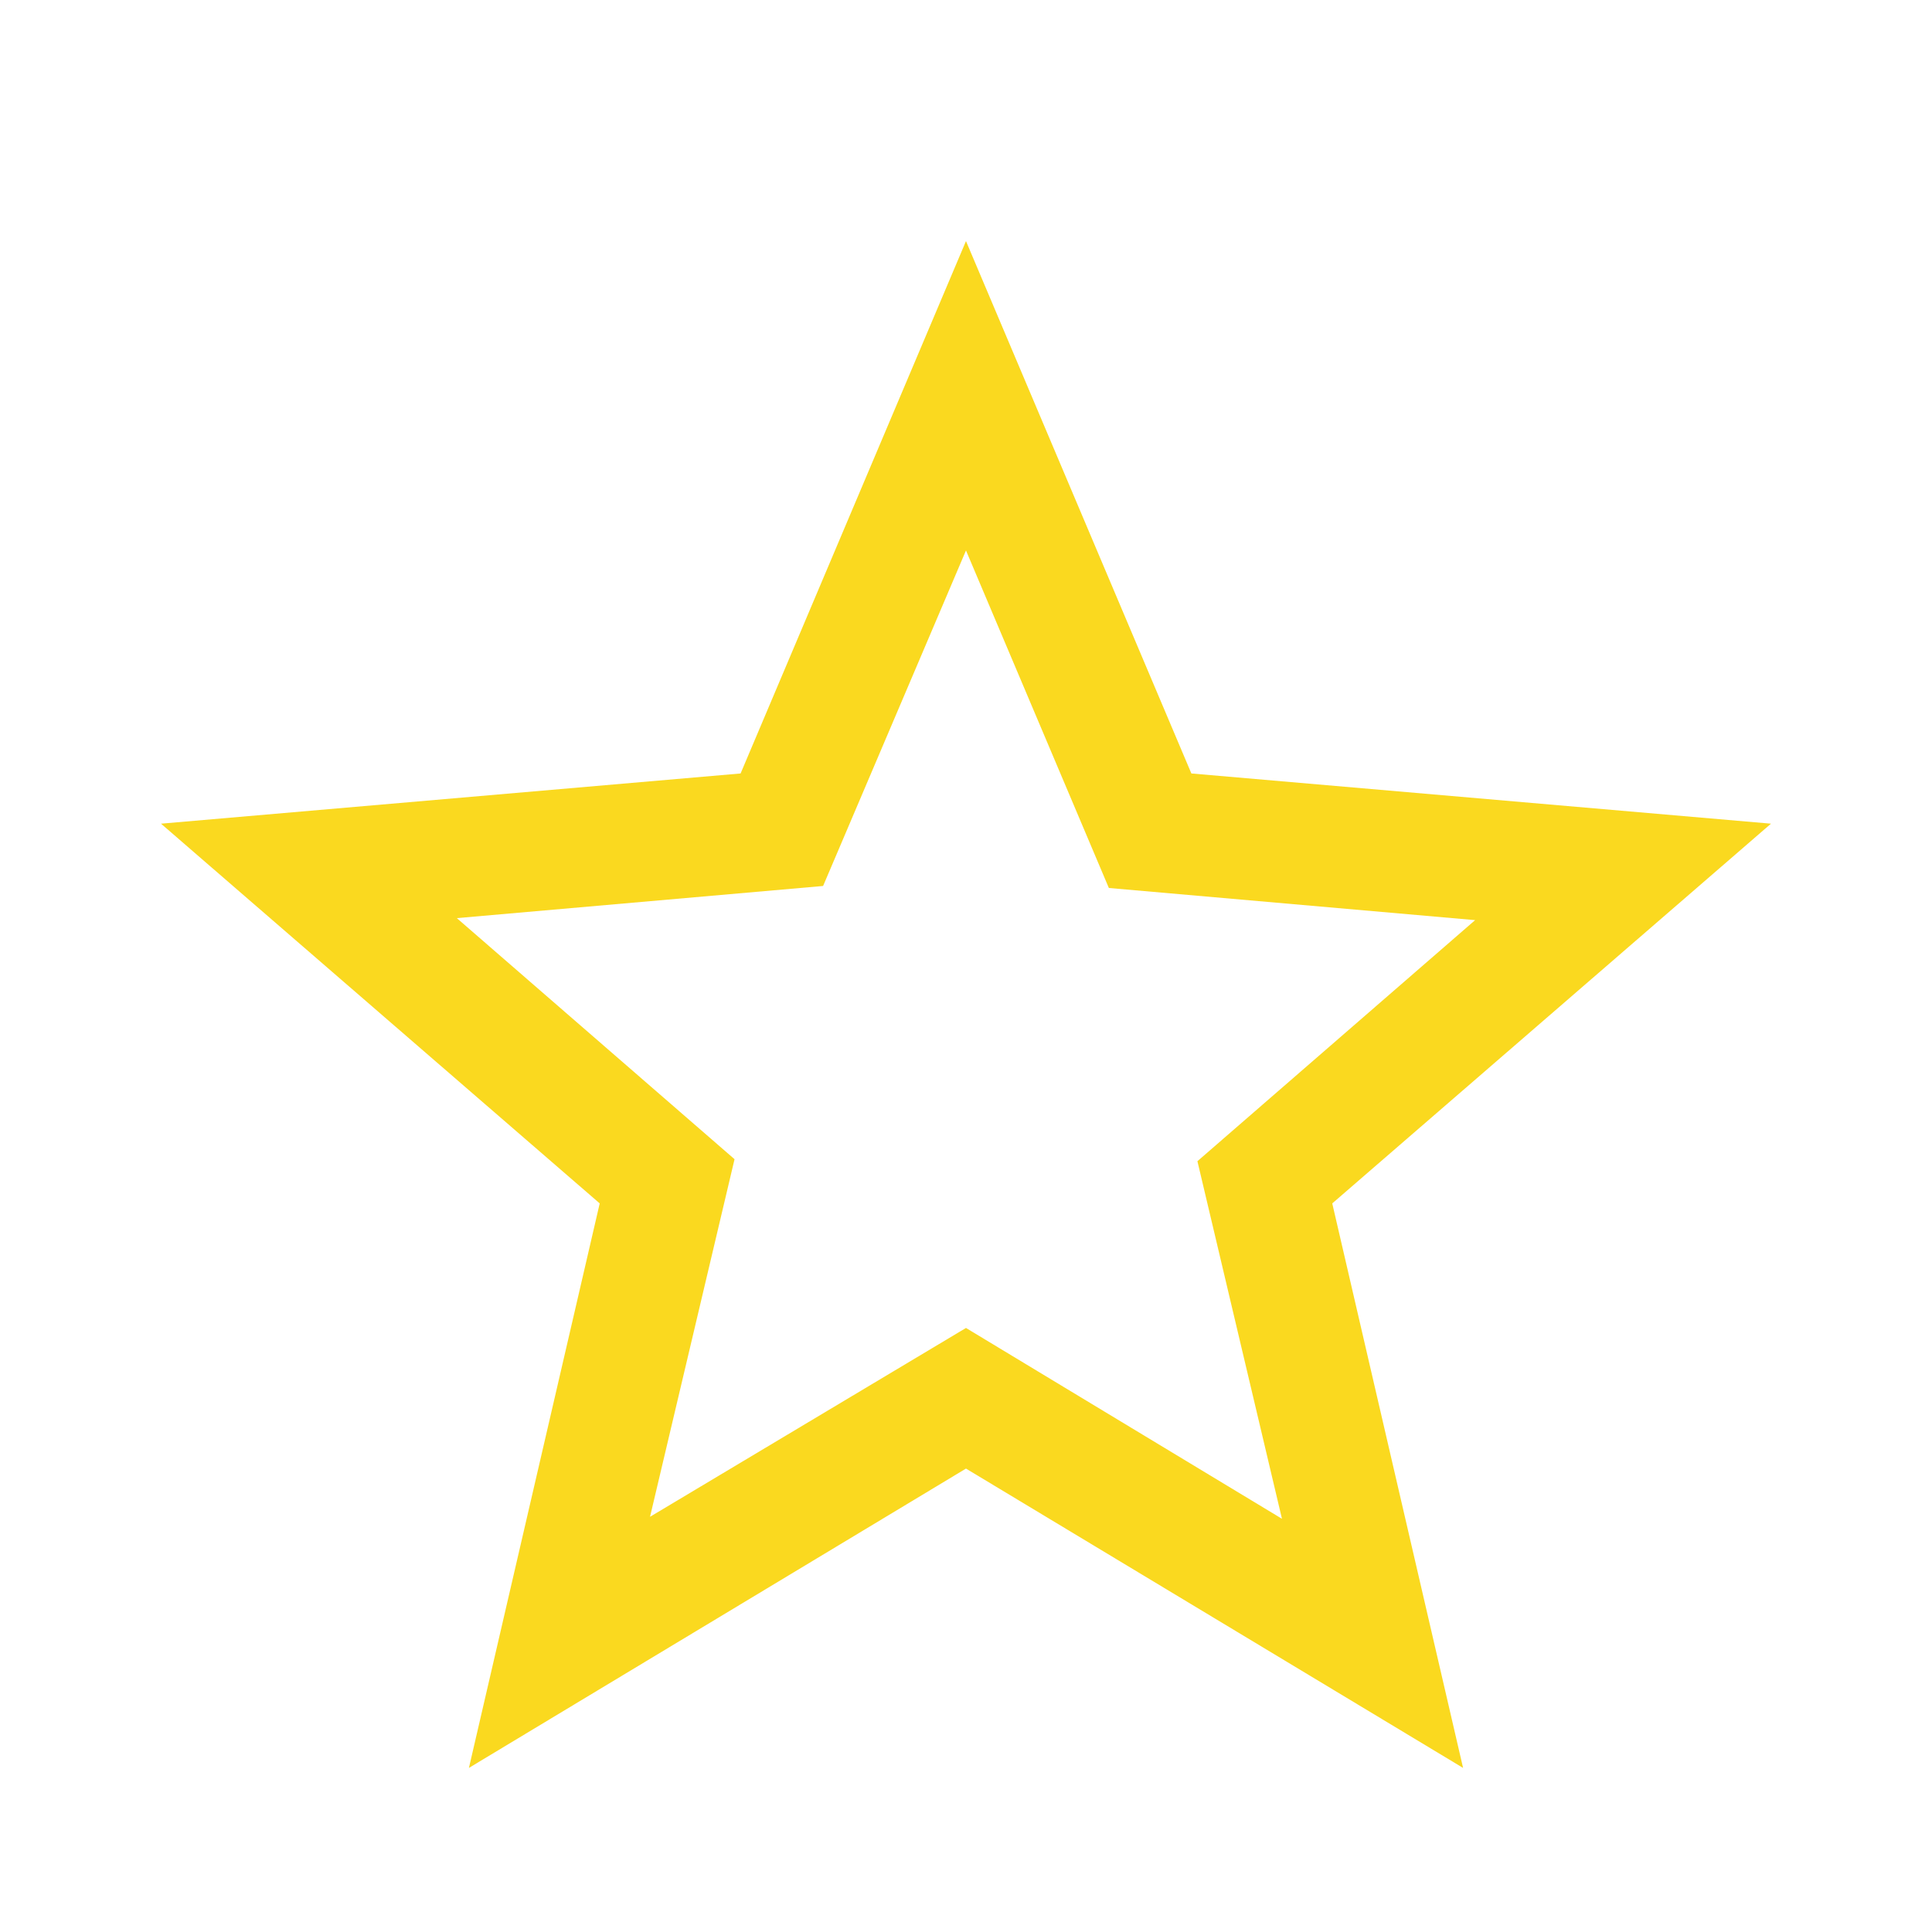 <svg xmlns:xlink="http://www.w3.org/1999/xlink" width="50.179" xmlns="http://www.w3.org/2000/svg" height="50.089" id="screenshot-9ae70dcb-501f-80d3-8002-57005bc851e3" viewBox="0 0 50.179 50.089" style="-webkit-print-color-adjust: exact;" fill="none" version="1.1"><g id="shape-9ae70dcb-501f-80d3-8002-57005bc851e3" height="48" width="48" rx="0" ry="0" style="fill: rgb(0, 0, 0);"><g id="shape-9ae70dcb-501f-80d3-8002-57005bc851ed"><g class="fills" id="fills-9ae70dcb-501f-80d3-8002-57005bc851ed"><path rx="0" ry="0" d="M16.883,39.393L25.089,34.489L33.296,39.445L31.100,30.158L38.313,23.897L28.800,23.062L25.089,14.296L21.378,23.010L11.865,23.845L19.078,30.106L16.883,39.393ZZM12.179,45.915L15.576,31.254L4.182,21.392L19.235,20.088L25.089,6.261L30.943,20.088L45.997,21.392L34.602,31.254L38.000,45.915L25.089,38.141L12.179,45.915ZZM25.089,27.393Z" style="fill: rgb(250, 217, 31); fill-opacity: 1;"/></g></g></g></svg>